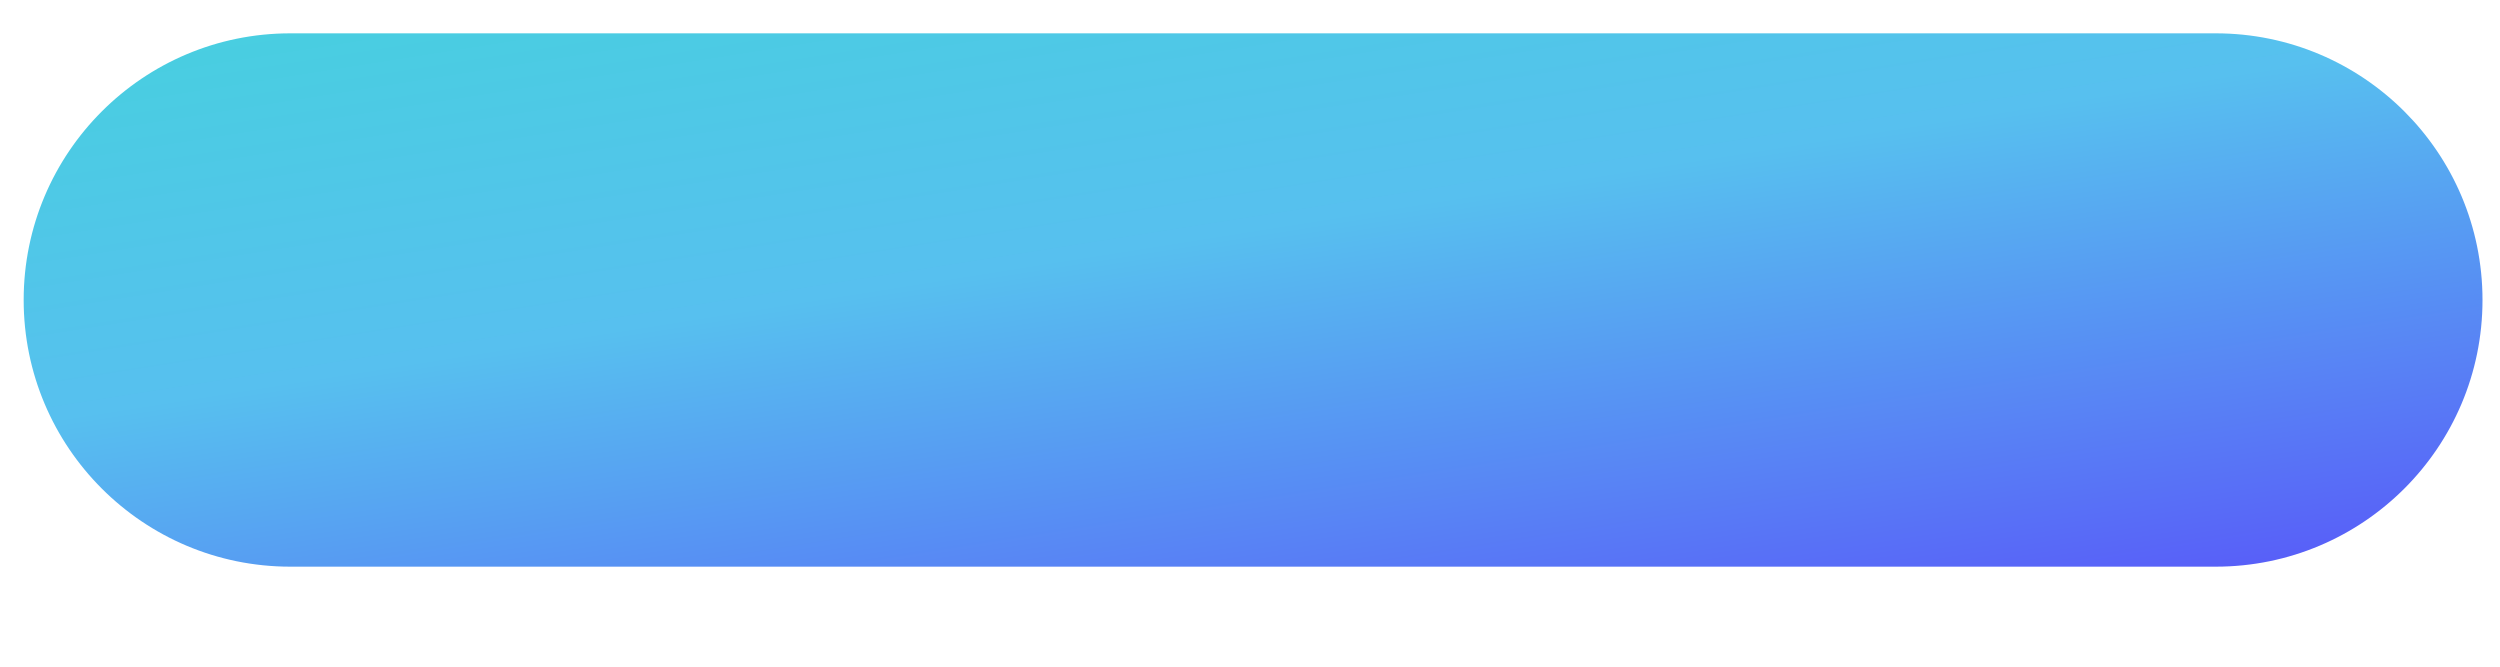 <svg width="15" height="4" viewBox="0 0 15 4" fill="none" xmlns="http://www.w3.org/2000/svg">
<g filter="url(#filter0_b_229_65)">
<path d="M13.294 0.2C14.178 0.2 14.895 0.916 14.895 1.8V1.8C14.895 2.684 14.178 3.4 13.294 3.4H9.23H5.806H1.742C0.859 3.4 0.142 2.684 0.142 1.8V1.8C0.142 0.916 0.859 0.2 1.742 0.2H5.806H9.23H13.294Z" fill="url(#paint0_linear_229_65)"/>
</g>
<defs>
<filter id="filter0_b_229_65" x="-6.081" y="-6.024" width="27.199" height="15.647" filterUnits="userSpaceOnUse" color-interpolation-filters="sRGB">
<feFlood flood-opacity="0" result="BackgroundImageFix"/>
<feGaussianBlur in="BackgroundImageFix" stdDeviation="3.112"/>
<feComposite in2="SourceAlpha" operator="in" result="effect1_backgroundBlur_229_65"/>
<feBlend mode="normal" in="SourceGraphic" in2="effect1_backgroundBlur_229_65" result="shape"/>
</filter>
<linearGradient id="paint0_linear_229_65" x1="-4.956" y1="-0.164" x2="-3.91" y2="6.441" gradientUnits="userSpaceOnUse">
<stop stop-color="#3FD7D7"/>
<stop offset="0.519" stop-color="#57C0EF"/>
<stop offset="1" stop-color="#5856F9"/>
</linearGradient>
</defs>
</svg>
